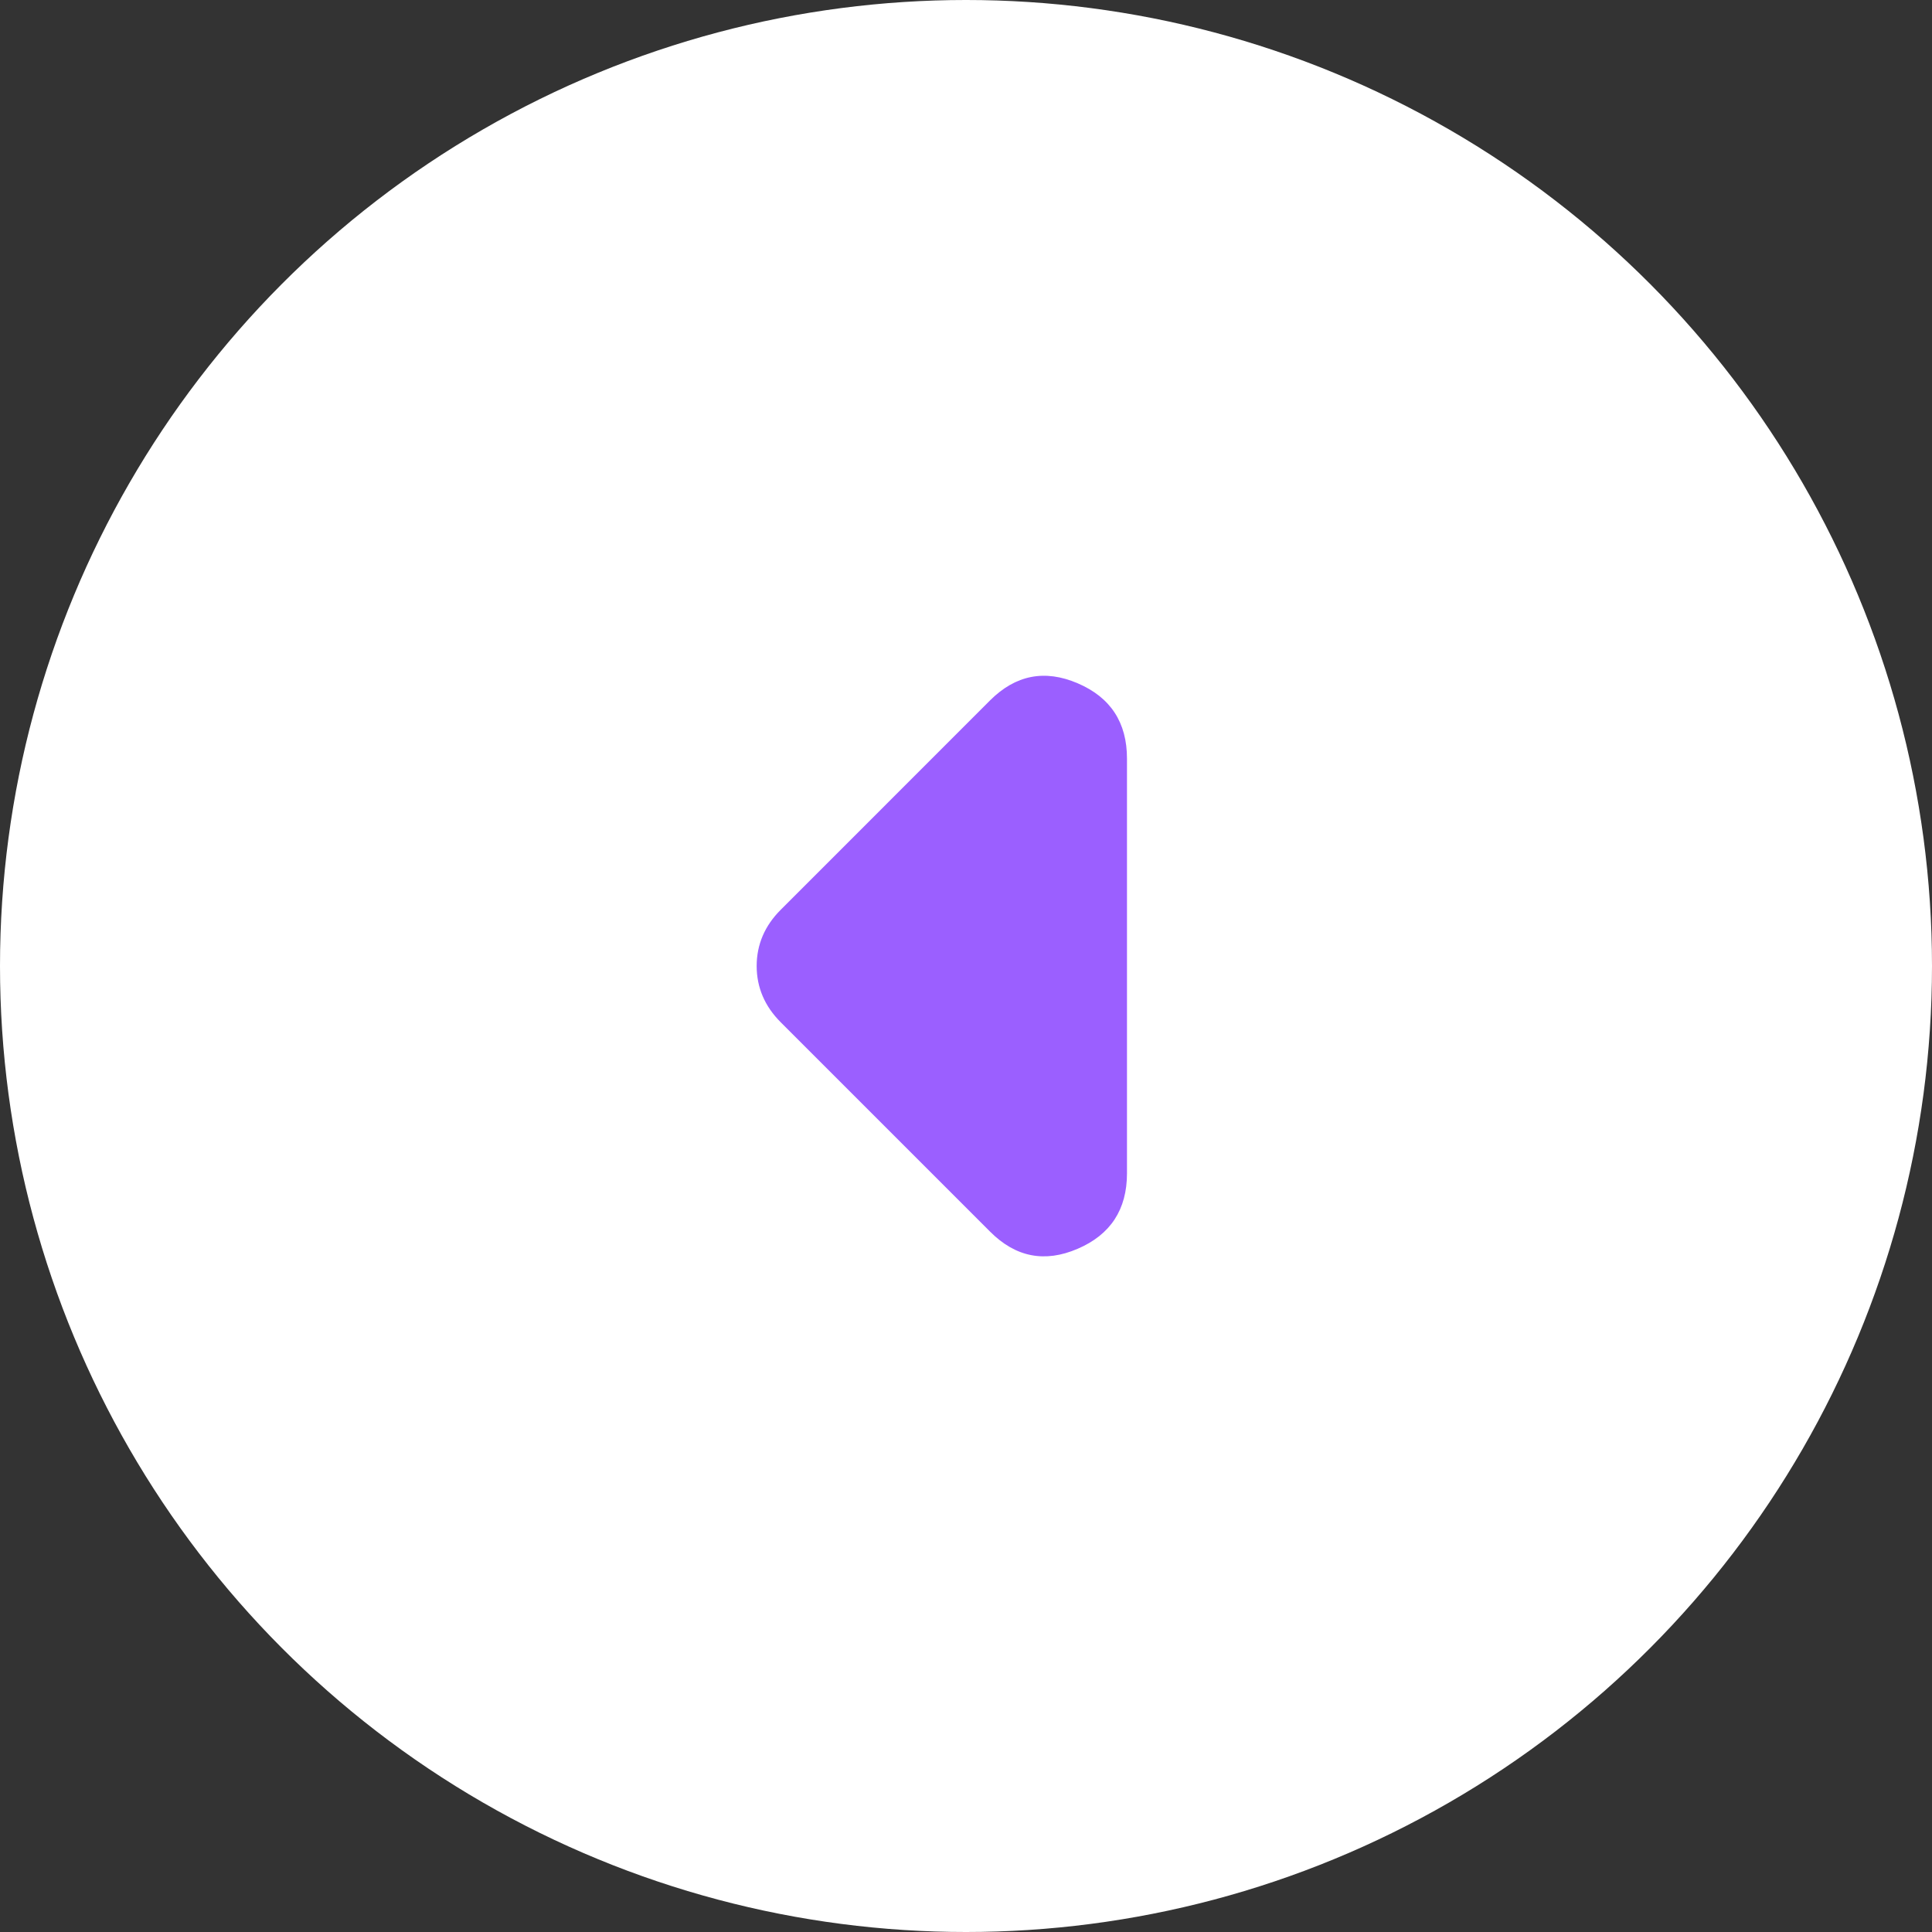 <svg width="40" height="40" viewBox="0 0 40 40" fill="none" xmlns="http://www.w3.org/2000/svg">
<rect x="0" y="0" width="40" height="40" fill="#333333" stroke="none"/>
<circle cx="20" cy="20" r="20" fill="white"/>
<path d="M23.333 24.292C23.333 25.042 22.992 25.563 22.311 25.855C21.63 26.148 21.026 26.029 20.499 25.5L16.166 21.167C15.999 21 15.874 20.82 15.791 20.625C15.708 20.431 15.666 20.223 15.666 20C15.666 19.778 15.708 19.57 15.791 19.375C15.874 19.181 15.999 19 16.166 18.834L20.499 14.5C21.027 13.973 21.632 13.855 22.313 14.147C22.994 14.439 23.334 14.96 23.333 15.709L23.333 24.292Z" fill="#9B5FFF"/>
</svg>
